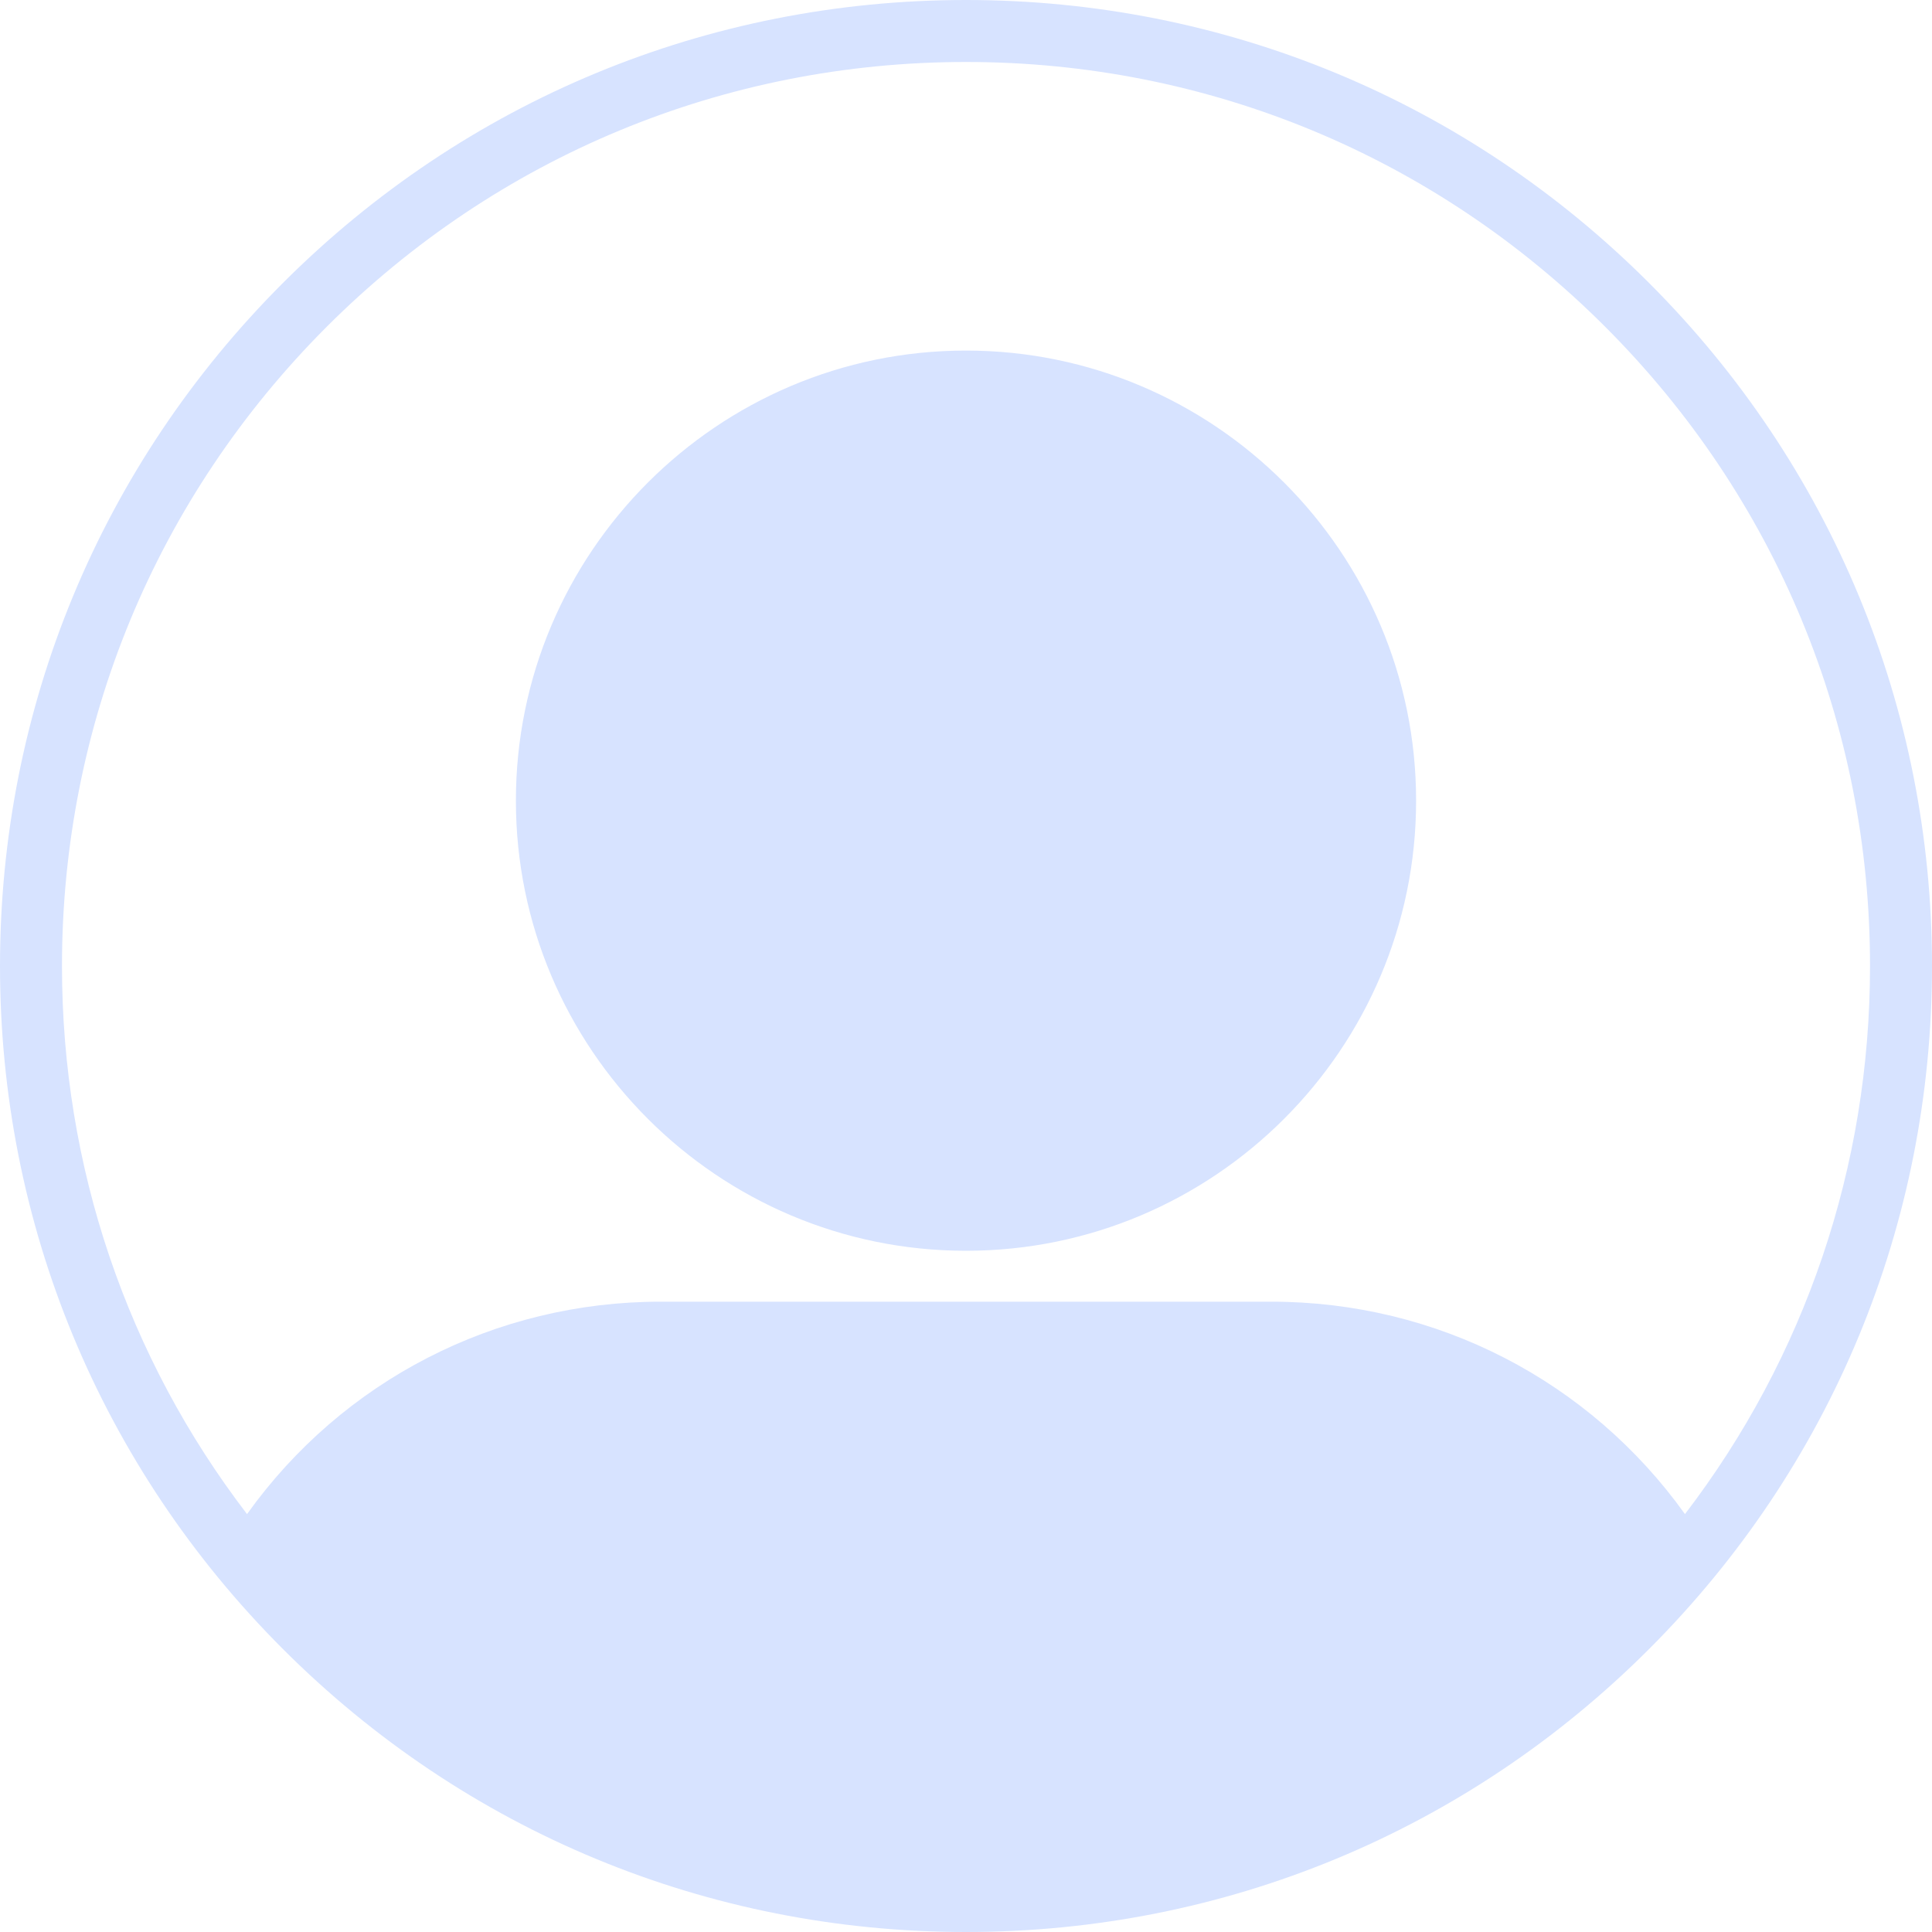 <svg xmlns="http://www.w3.org/2000/svg" xmlns:xlink="http://www.w3.org/1999/xlink" width="100" zoomAndPan="magnify" viewBox="0 0 75 75" height="100" preserveAspectRatio="xMidYMid meet" version="1.0"><path fill="#d7e3ff" d="M 64.016 10.984 C 56.934 3.902 47.516 0 37.5 0 C 27.484 0 18.066 3.902 10.984 10.984 C 3.902 18.066 0 27.484 0 37.5 C 0 47.516 3.902 56.934 10.984 64.016 C 18.066 71.098 27.484 75 37.5 75 C 47.516 75 56.934 71.098 64.016 64.016 C 71.098 56.934 75 47.516 75 37.5 C 75 27.484 71.098 18.066 64.016 10.984 Z M 12.684 12.684 C 19.312 6.059 28.125 2.406 37.5 2.406 C 46.875 2.406 55.688 6.059 62.312 12.684 C 68.941 19.312 72.594 28.125 72.594 37.5 C 72.594 45.293 70.066 52.695 65.41 58.777 C 61.699 53.594 55.781 50.531 49.352 50.531 L 25.648 50.531 C 19.219 50.531 13.297 53.594 9.59 58.777 C 4.93 52.695 2.406 45.293 2.406 37.5 C 2.406 28.125 6.059 19.312 12.684 12.684 Z M 37.5 48.555 C 47.133 48.555 54.973 40.719 54.973 31.082 C 54.973 21.449 47.133 13.609 37.5 13.609 C 27.863 13.609 20.027 21.449 20.027 31.082 C 20.027 40.719 27.863 48.555 37.5 48.555 Z M 37.5 48.555 " fill-opacity="1" fill-rule="nonzero"/></svg>